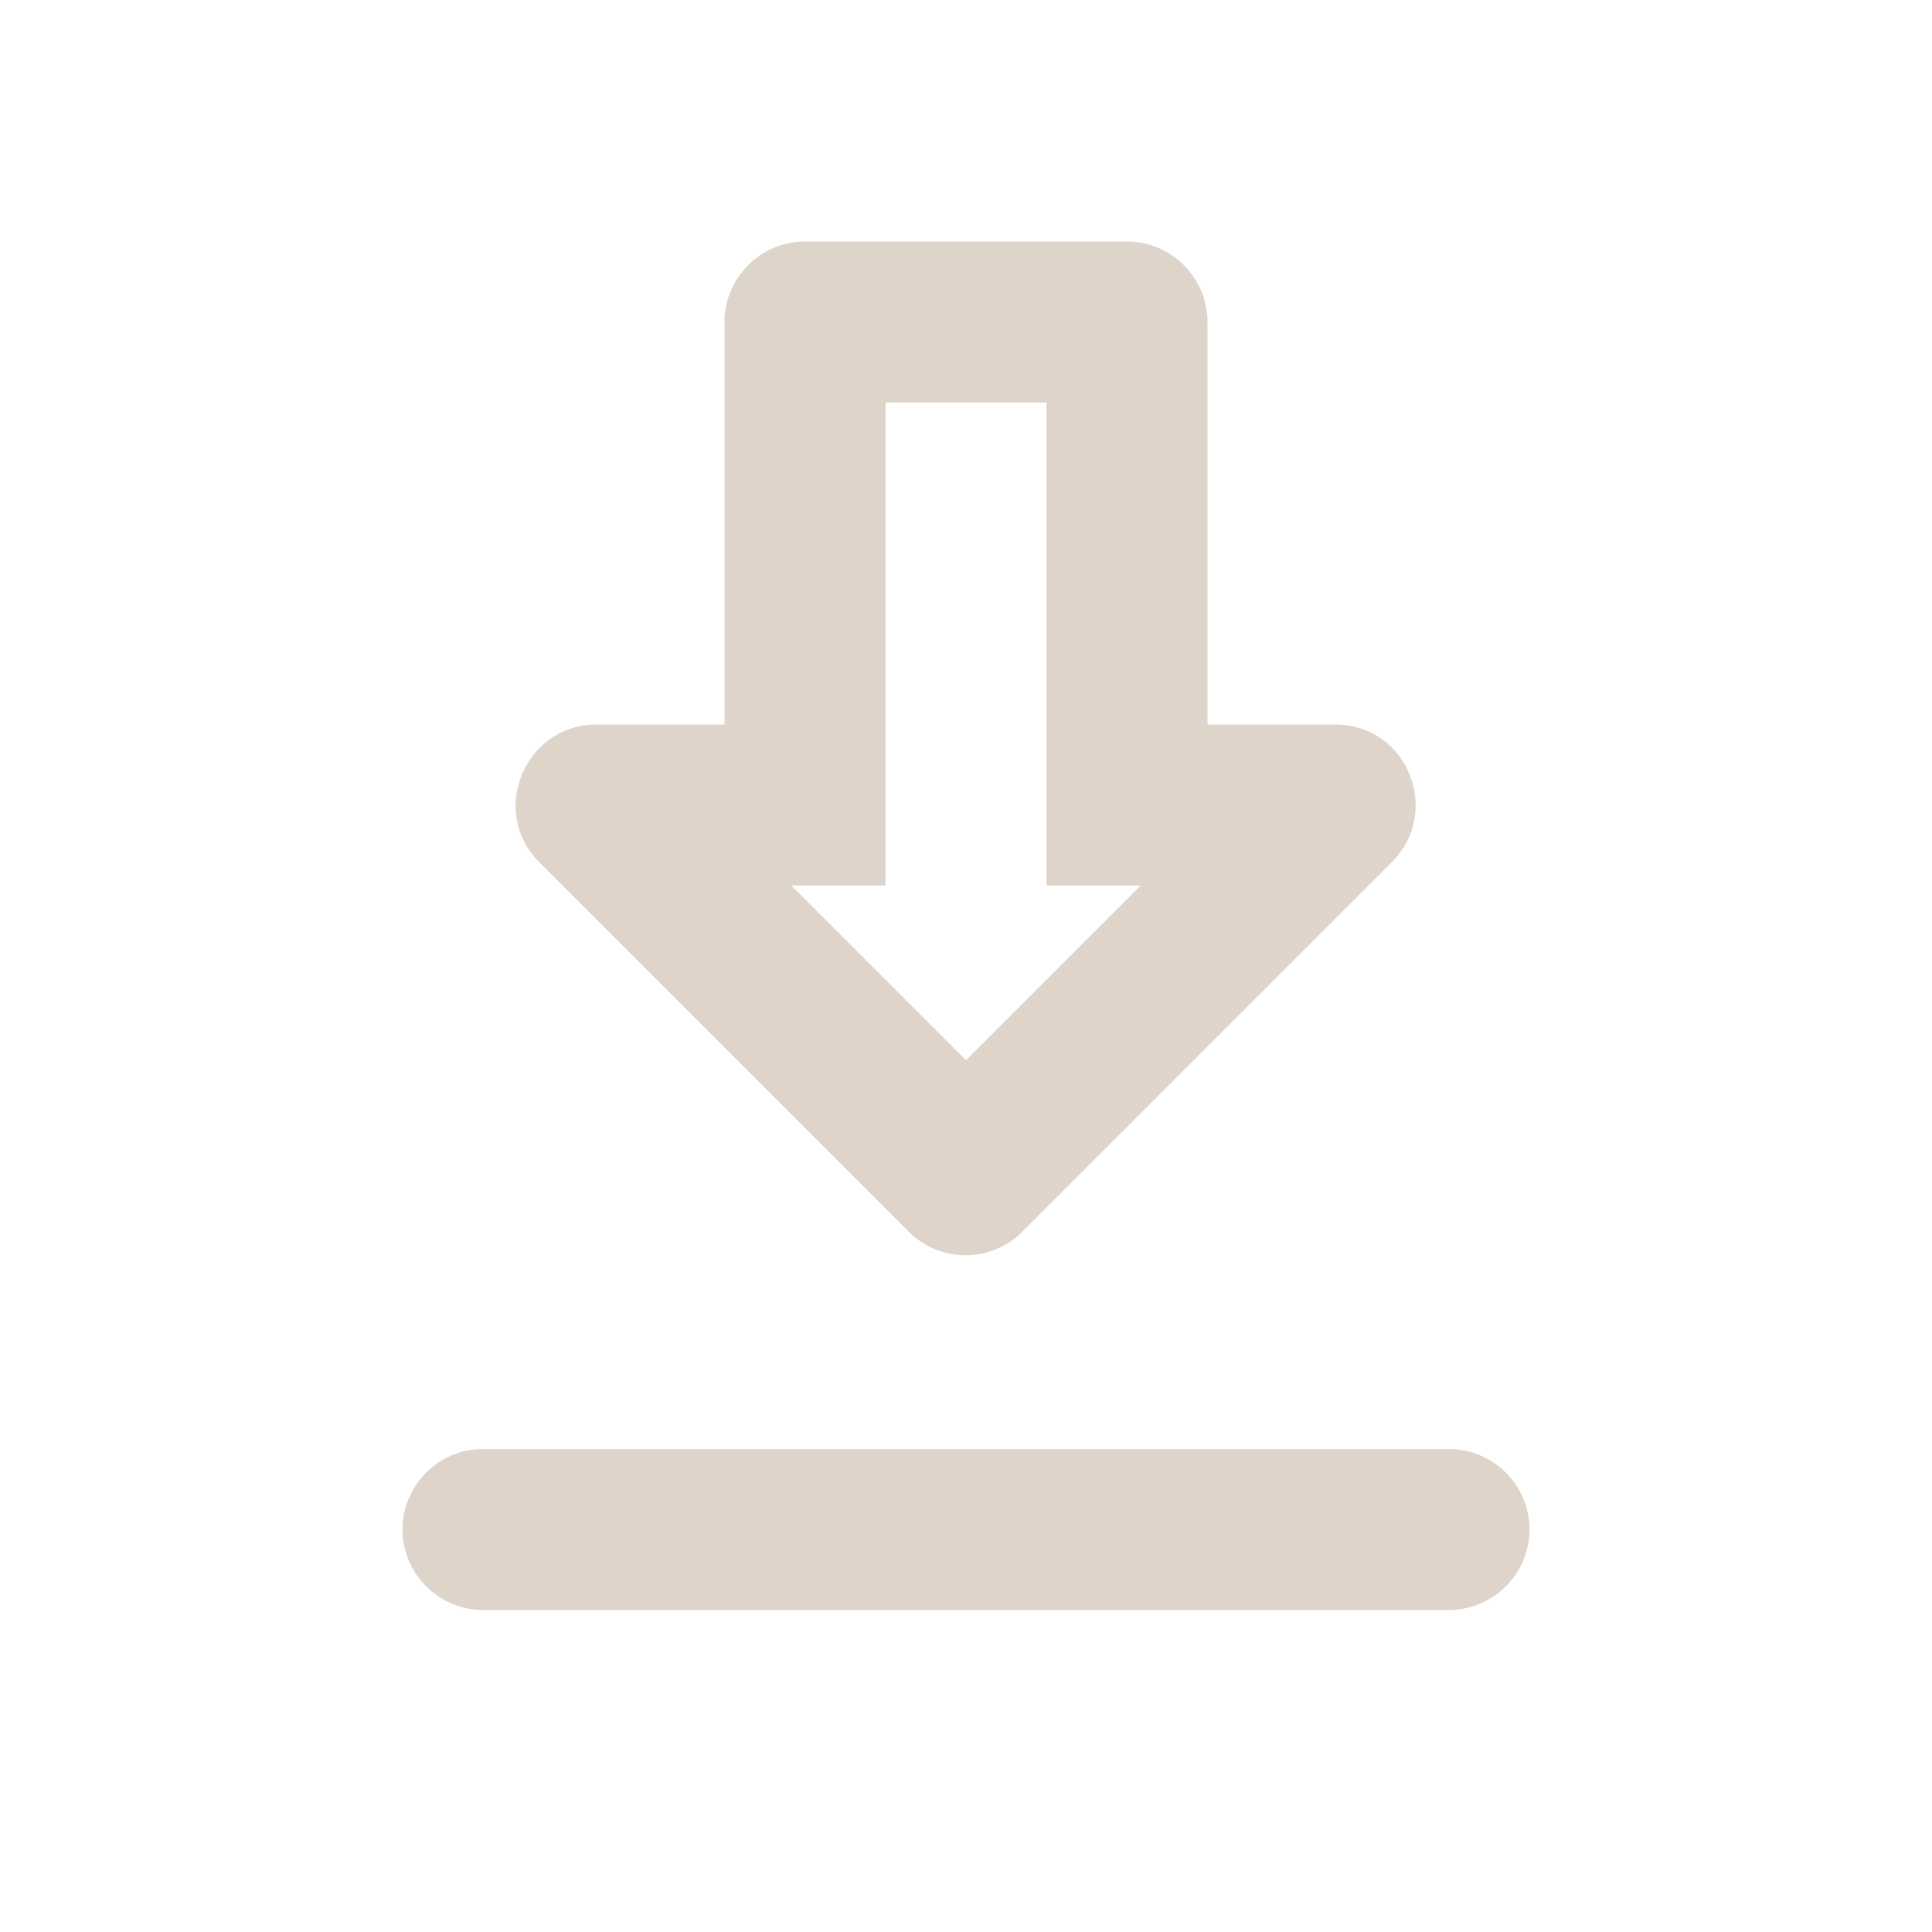 <?xml version="1.0" encoding="UTF-8" standalone="no"?>
<svg
   xmlns:dc="http://purl.org/dc/elements/1.1/"
   xmlns:cc="http://creativecommons.org/ns#"
   xmlns:rdf="http://www.w3.org/1999/02/22-rdf-syntax-ns#"
   xmlns:svg="http://www.w3.org/2000/svg"
   xmlns="http://www.w3.org/2000/svg"
   xmlns:sodipodi="http://sodipodi.sourceforge.net/DTD/sodipodi-0.dtd"
   xmlns:inkscape="http://www.inkscape.org/namespaces/inkscape"
   height="24"
   viewBox="0 0 24 24"
   width="24"
   version="1.1"
   id="svg4"
   sodipodi:docname="folder-download.svg"
   inkscape:version="1.0.2 (e86c870879, 2021-01-15)">
  <defs
     id="defs8" />
  <sodipodi:namedview
     pagecolor="#ffffff"
     bordercolor="#666666"
     borderopacity="1"
     objecttolerance="10"
     gridtolerance="10"
     guidetolerance="10"
     inkscape:pageopacity="0"
     inkscape:pageshadow="2"
     inkscape:window-width="1908"
     inkscape:window-height="2112"
     id="namedview6"
     showgrid="false"
     inkscape:zoom="39.833333"
     inkscape:cx="12.050209"
     inkscape:cy="12"
     inkscape:window-x="8"
     inkscape:window-y="8"
     inkscape:window-maximized="0"
     inkscape:current-layer="svg4" />
  <path fill="#ded4ca"  
     id="path2"
     d="M 10 3 C 9.45 3 9 3.45 9 4 L 9 9 L 7.41 9 C 6.52 9 6.069 10.081 6.699 10.711 L 11.289 15.301 C 11.679 15.691 12.309 15.691 12.699 15.301 L 17.289 10.711 C 17.919 10.081 17.48 9 16.59 9 L 15 9 L 15 4 C 15 3.45 14.55 3 14 3 L 10 3 z M 11 5 L 13 5 L 13 11 L 14.17 11 L 12 13.17 L 9.83 11 L 11 11 L 11 5 z M 6 18 C 5.45 18 5 18.45 5 19 C 5 19.55 5.45 20 6 20 L 18 20 C 18.55 20 19 19.55 19 19 C 19 18.45 18.55 18 18 18 L 6 18 z " />
</svg>
